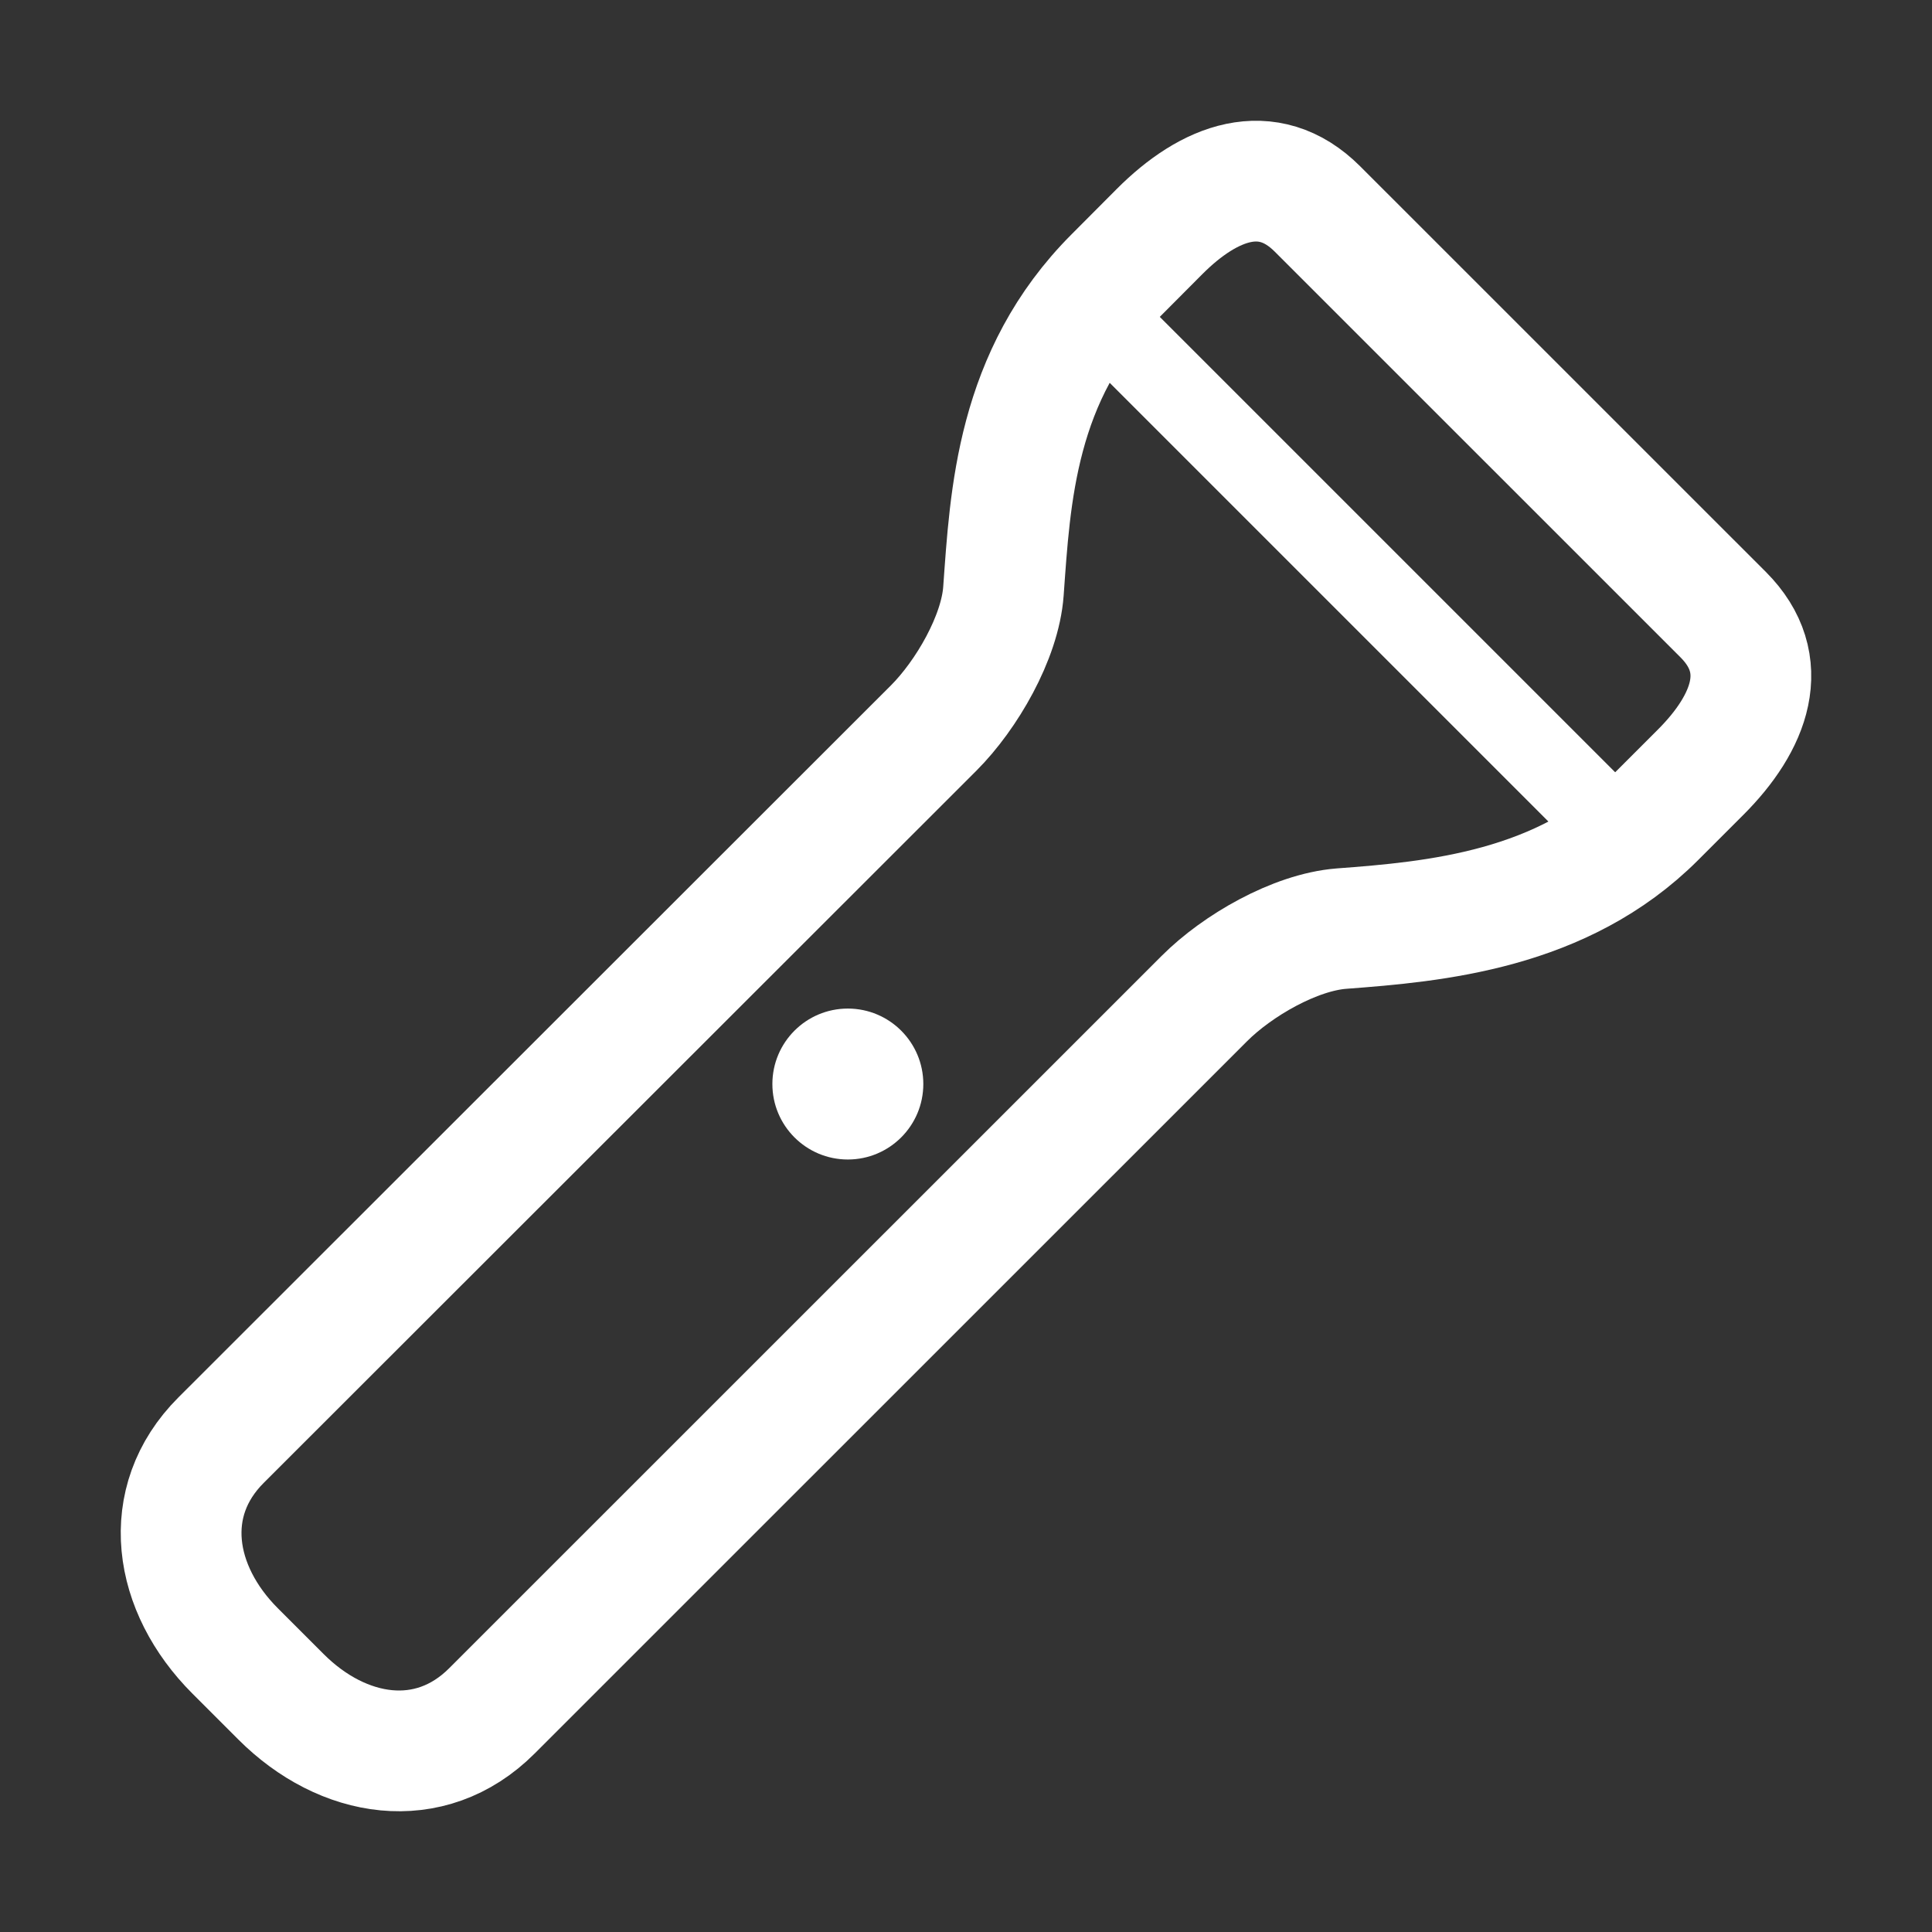 <svg width="32" height="32" viewBox="0 0 32 32" fill="none" xmlns="http://www.w3.org/2000/svg">
<rect x="0" y="0" width="32" height="32" fill="#333333" stroke="none"/>
<path d="M28.54 10.179L21.82 3.46C20.998 2.639 20.027 3.012 19.206 3.835L18.459 4.585C16.826 6.218 16.733 8.234 16.62 9.792C16.565 10.557 16.009 11.514 15.464 12.059L3.661 23.854C2.639 24.875 2.868 26.318 3.894 27.344L4.655 28.105C5.677 29.127 7.119 29.365 8.146 28.339L19.948 16.539C20.494 15.992 21.448 15.442 22.216 15.381C23.77 15.265 25.88 15.078 27.42 13.538L28.166 12.792C28.988 11.971 29.361 11 28.54 10.179Z" stroke="white" stroke-width="2" stroke-miterlimit="10"/>
<path d="M14.043 19.205C14.733 19.205 15.293 18.645 15.293 17.955C15.293 17.265 14.733 16.705 14.043 16.705C13.352 16.705 12.793 17.265 12.793 17.955C12.793 18.645 13.352 19.205 14.043 19.205Z" fill="white"/>
<path d="M18.062 5.062L26.938 13.938" stroke="white" stroke-width="1.359" stroke-miterlimit="10" stroke-linecap="round"/>
</svg>
